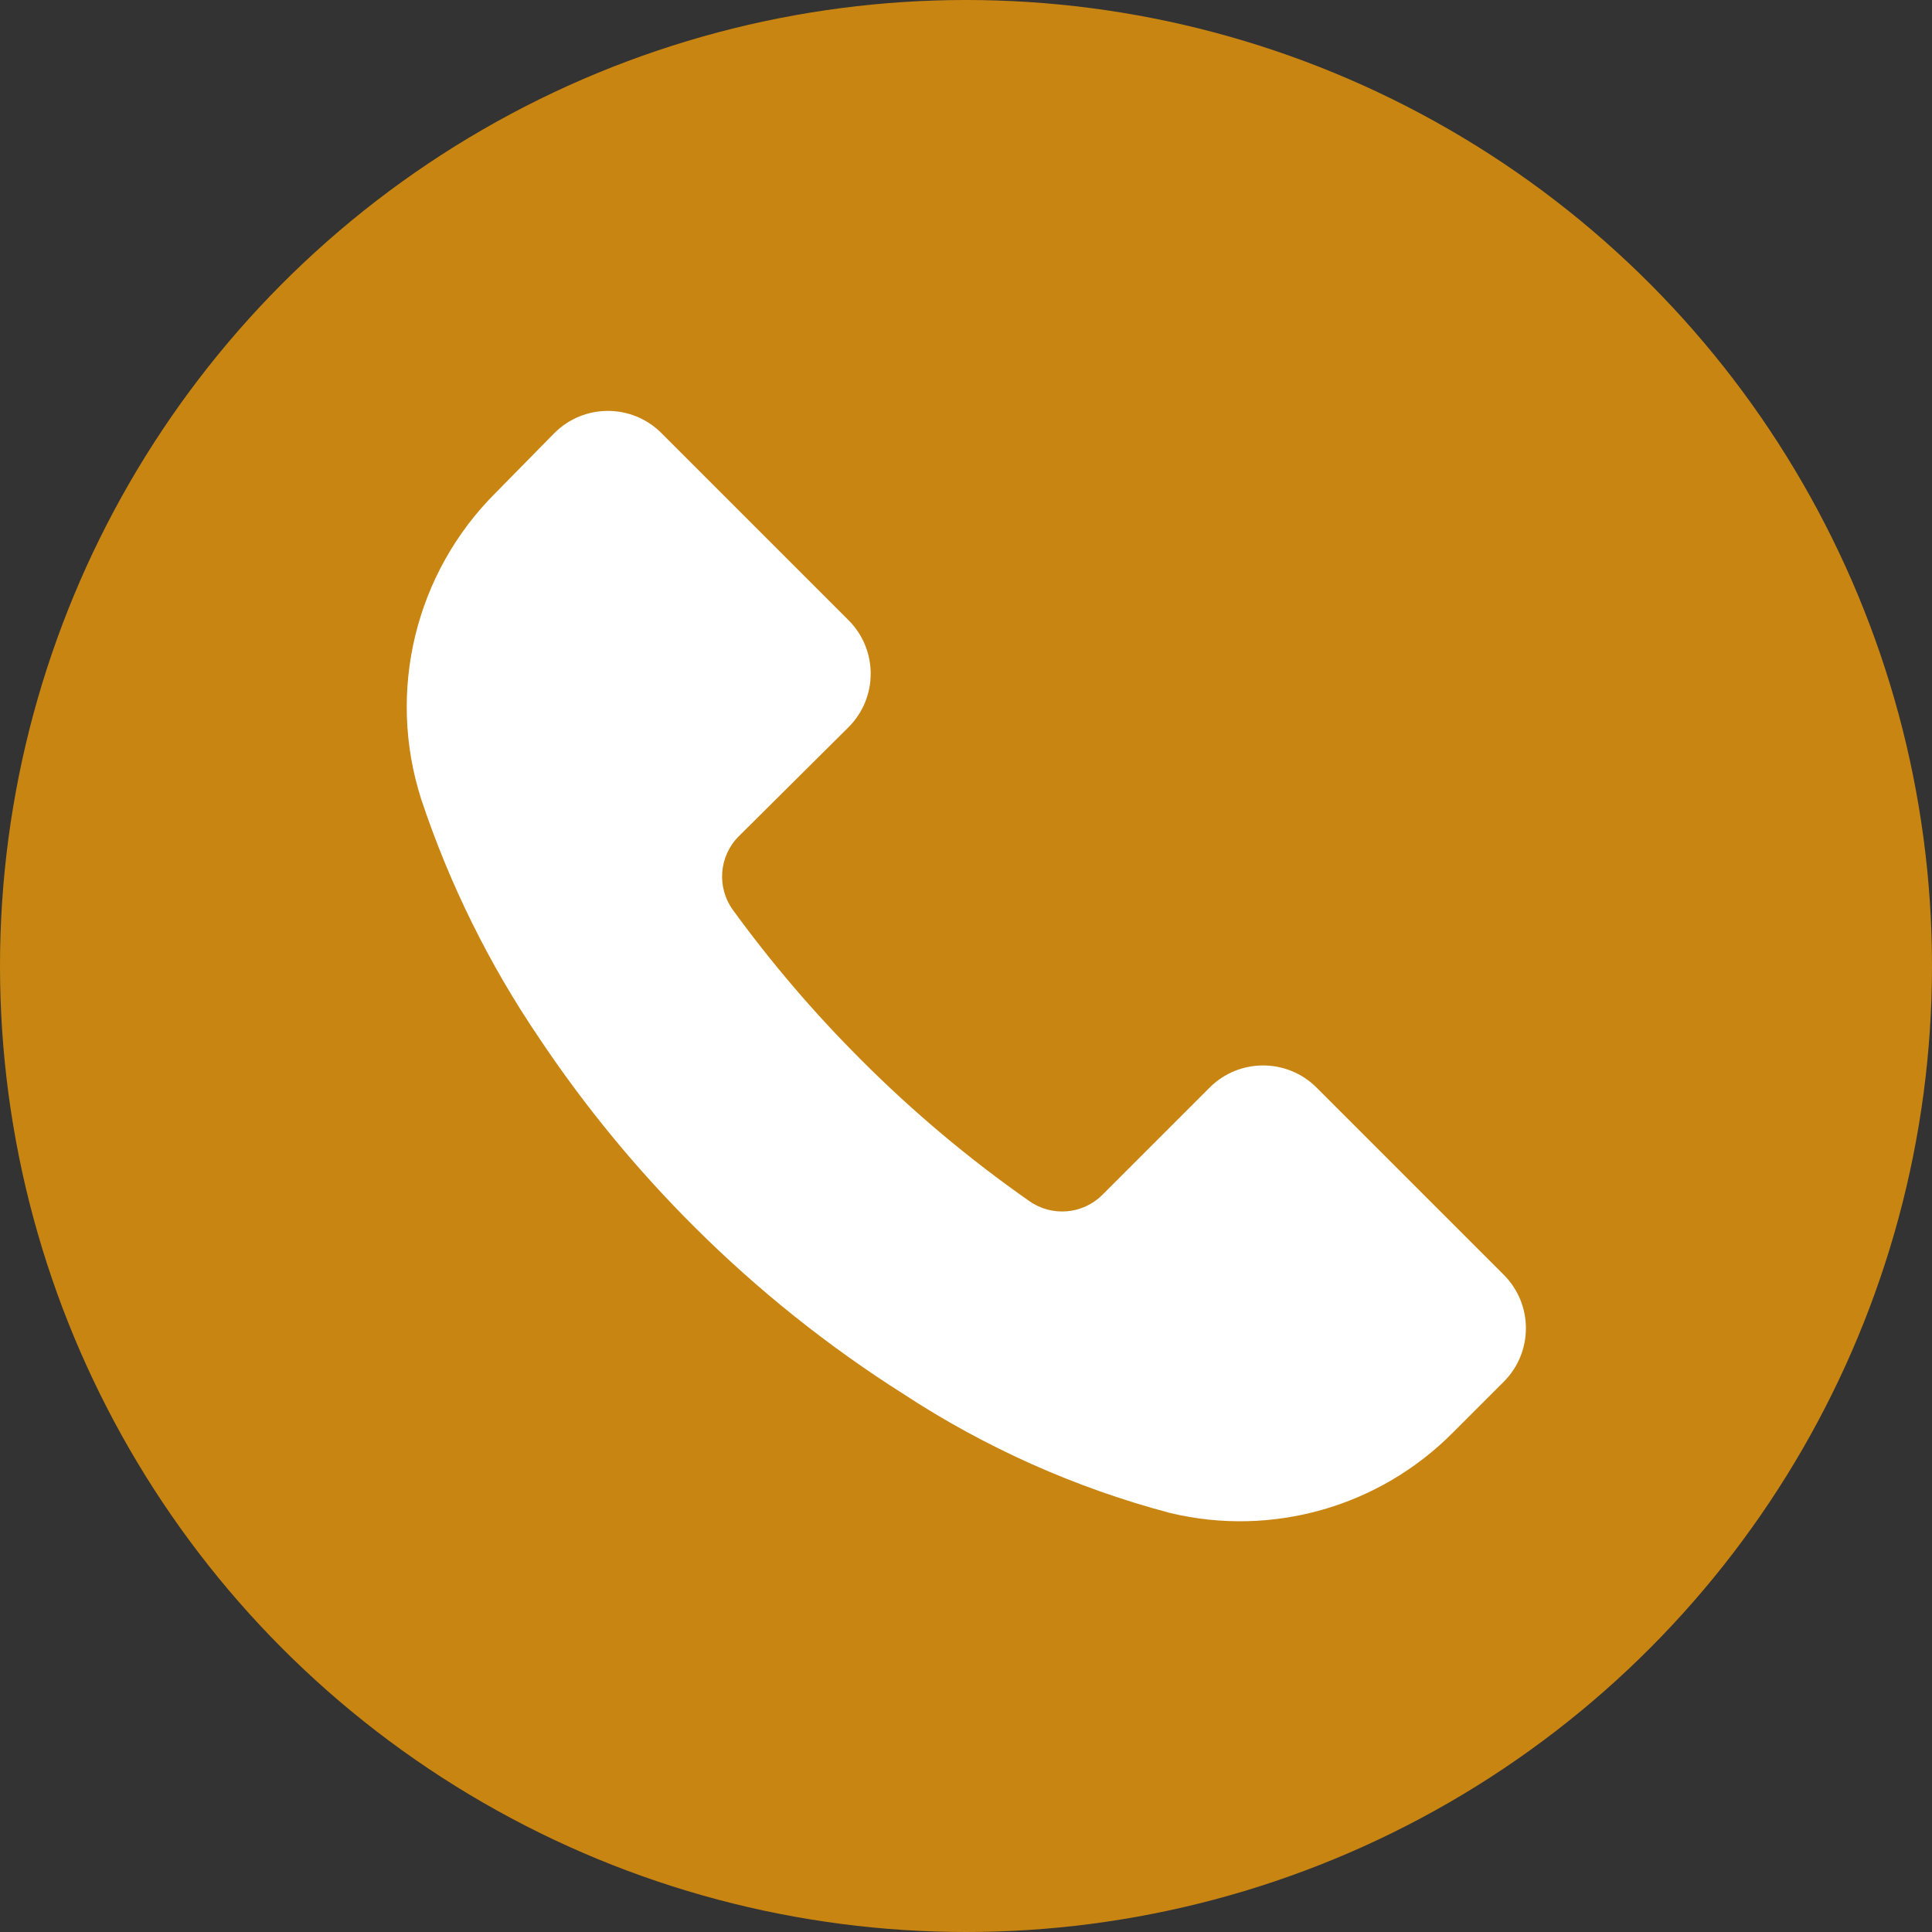 <?xml version="1.0"?>
<svg xmlns="http://www.w3.org/2000/svg" xmlns:xlink="http://www.w3.org/1999/xlink" xmlns:svgjs="http://svgjs.com/svgjs" version="1.1" width="512" height="512" x="0" y="0" viewBox="0 0 512 512" style="enable-background:new 0 0 512 512" xml:space="preserve" class=""><rect x="0" y="0" width="512" height="512" fill="#333333" stroke="none"/><g>
<circle xmlns="http://www.w3.org/2000/svg" style="" cx="256" cy="256" r="256" fill="#c98511" data-original="#95a5a5" class=""/>
<path xmlns="http://www.w3.org/2000/svg" style="" d="M195.743,221.661c-5.217,5.252-5.853,13.515-1.501,19.509c10.24,14.08,21.575,27.33,33.898,39.636  c13.753,13.798,28.698,26.35,44.668,37.517c5.994,4.202,14.151,3.496,19.332-1.677l28.425-28.425c7.821-7.821,20.515-7.821,28.337,0  l49.611,49.611c7.821,7.821,7.821,20.515,0,28.337l-13.418,13.418c-19.553,19.756-48.004,27.86-75.034,21.363  c-25.079-6.647-48.922-17.293-70.621-31.514c-19.977-12.659-38.506-27.454-55.261-44.138c-15.404-15.325-29.246-32.15-41.313-50.229  c-13.277-19.562-23.79-40.863-31.25-63.294c-9.172-28.593-1.571-59.913,19.686-81.126l15.625-15.89  c7.821-7.821,20.515-7.821,28.337,0l49.611,49.611c7.821,7.821,7.821,20.515,0,28.337L195.743,221.661z" fill="#ffffff" data-original="#7ed09e" class=""/>
<g xmlns="http://www.w3.org/2000/svg">
</g>
<g xmlns="http://www.w3.org/2000/svg">
</g>
<g xmlns="http://www.w3.org/2000/svg">
</g>
<g xmlns="http://www.w3.org/2000/svg">
</g>
<g xmlns="http://www.w3.org/2000/svg">
</g>
<g xmlns="http://www.w3.org/2000/svg">
</g>
<g xmlns="http://www.w3.org/2000/svg">
</g>
<g xmlns="http://www.w3.org/2000/svg">
</g>
<g xmlns="http://www.w3.org/2000/svg">
</g>
<g xmlns="http://www.w3.org/2000/svg">
</g>
<g xmlns="http://www.w3.org/2000/svg">
</g>
<g xmlns="http://www.w3.org/2000/svg">
</g>
<g xmlns="http://www.w3.org/2000/svg">
</g>
<g xmlns="http://www.w3.org/2000/svg">
</g>
<g xmlns="http://www.w3.org/2000/svg">
</g>
</g></svg>
